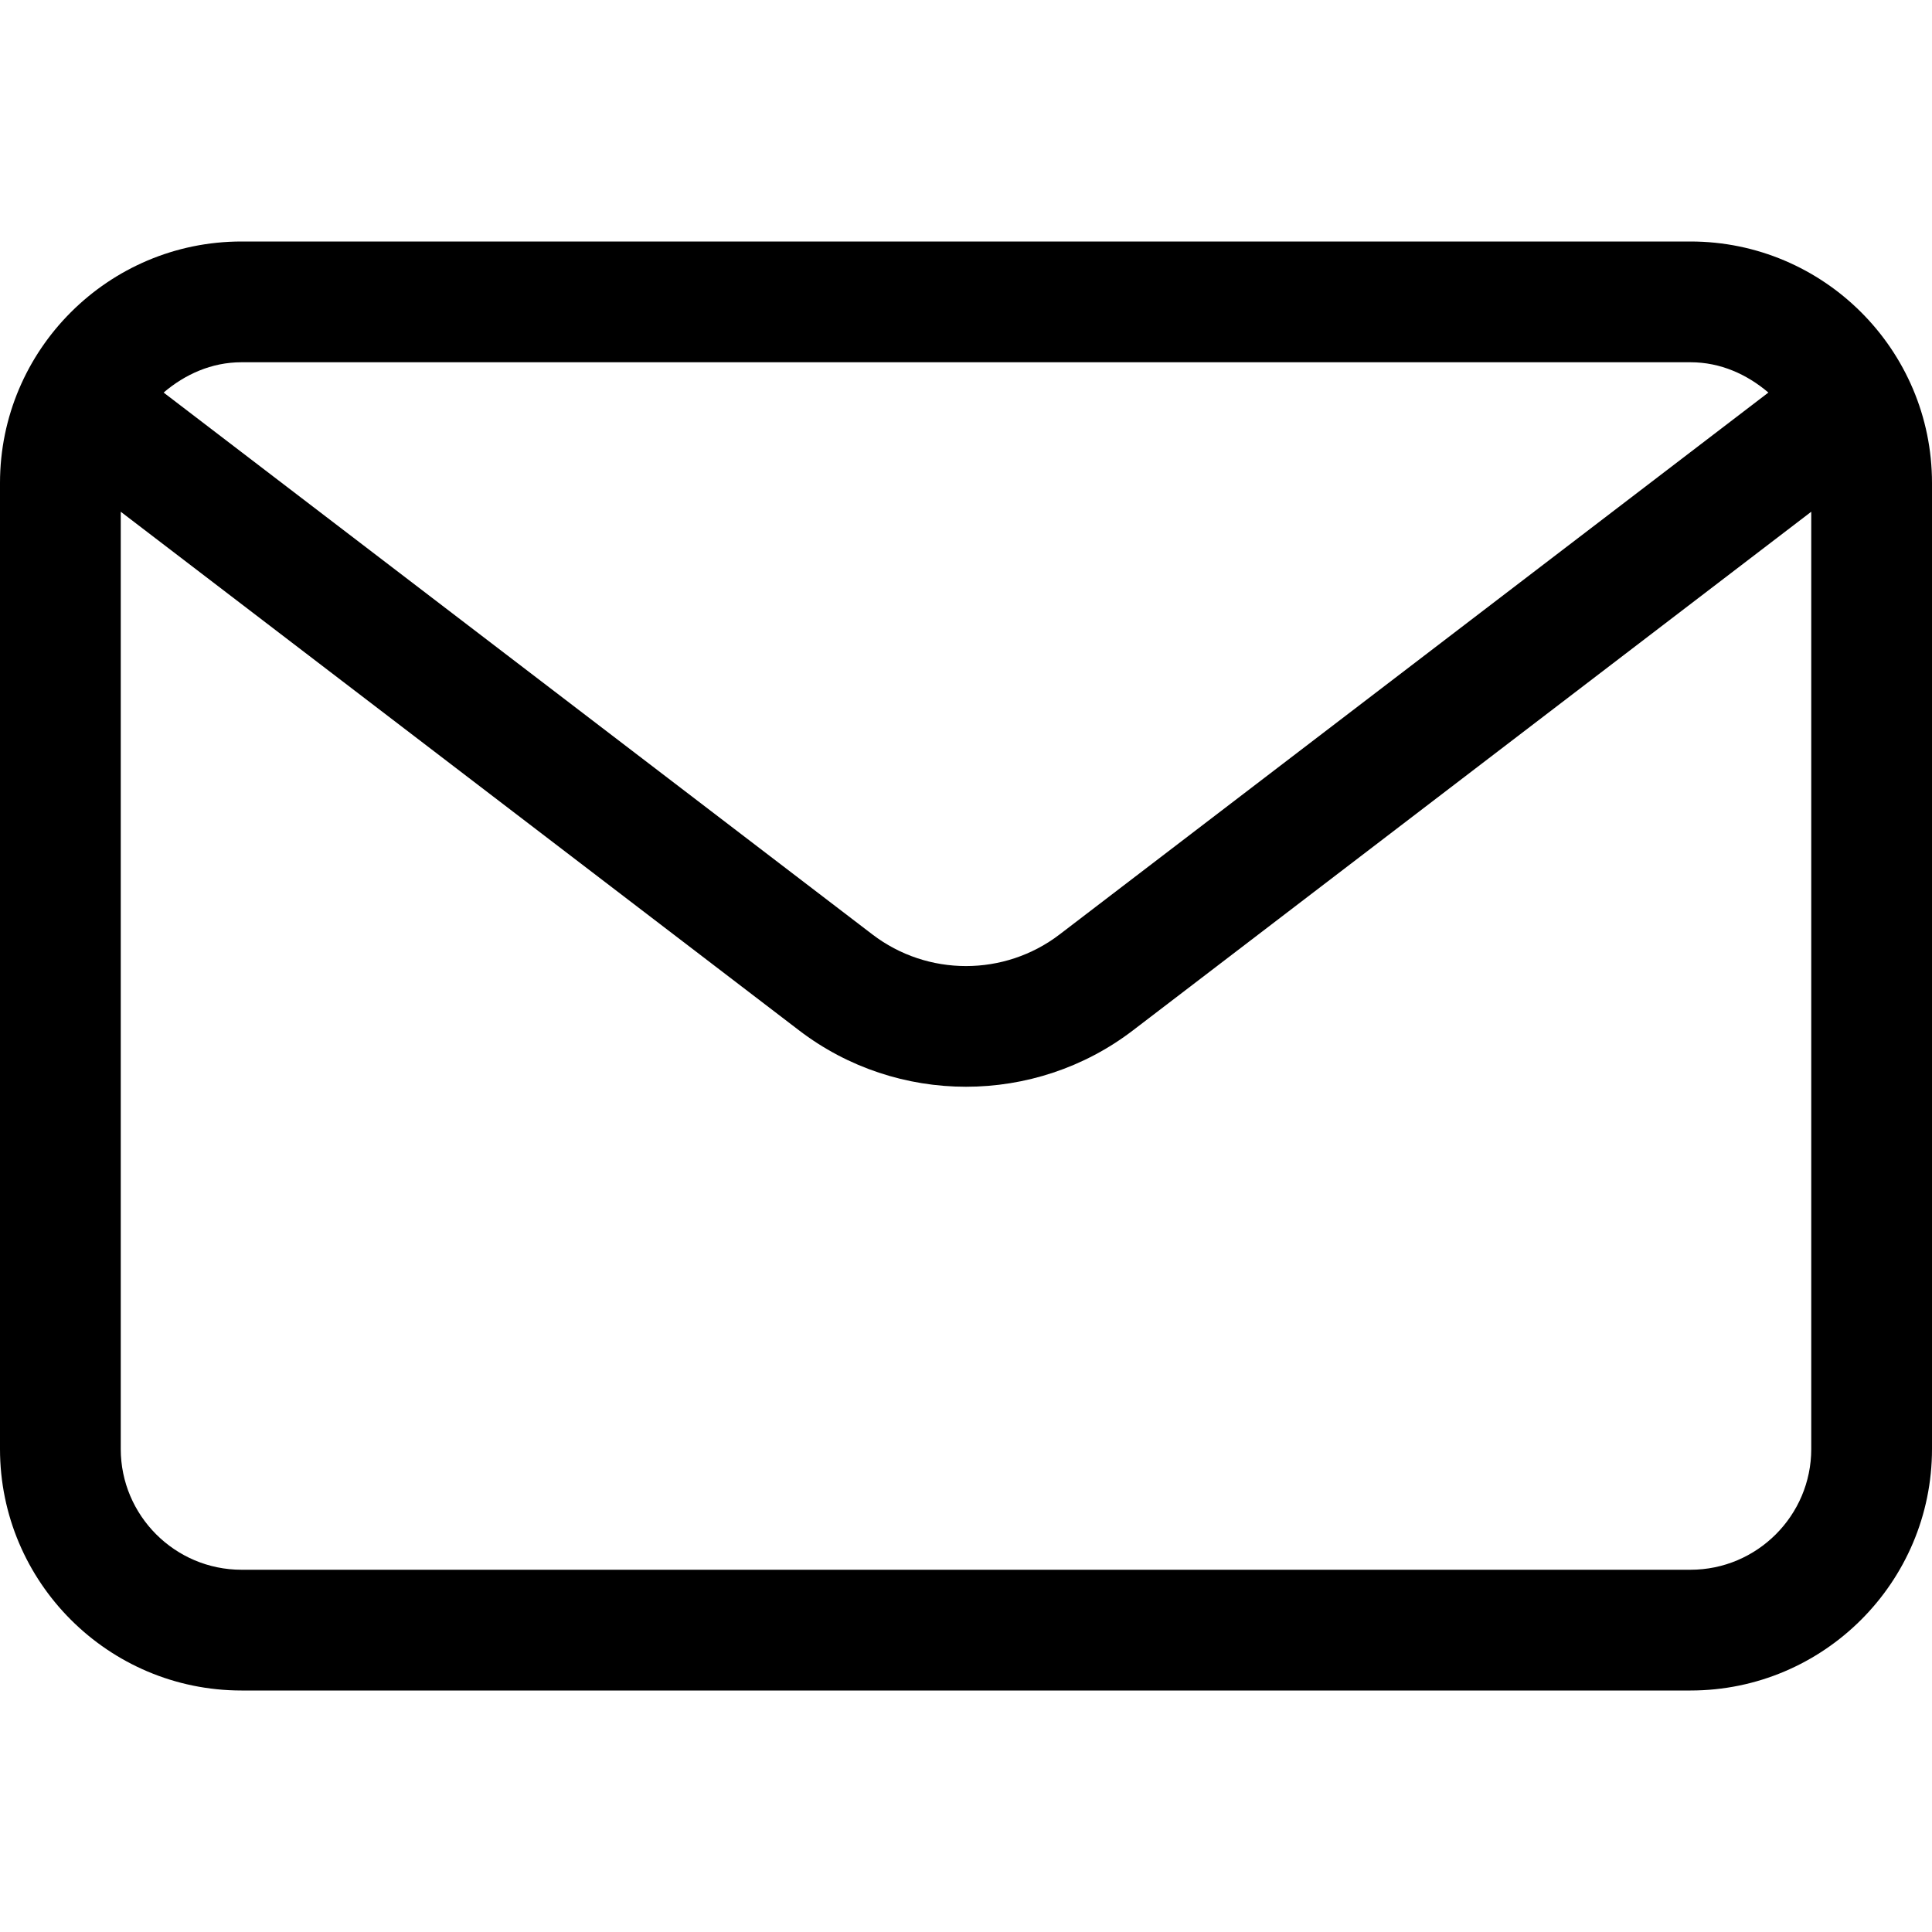 <svg width="16" height="16" viewBox="0 0 16 16" xmlns="http://www.w3.org/2000/svg"><title>email/email_16</title><path d="M14 13L2 13c-.551 0-1-.449-1-1l0-7.762 5.616 4.294C7.023 8.844 7.512 9 8 9c.488 0 .977-.156 1.384-.468L15 4.238 15 12c0 .551-.449 1-1 1zm0-10c.249 0 .469.101.645.251L8.776 7.738c-.457.35-1.095.35-1.552 0L1.355 3.251C1.531 3.101 1.751 3 2 3l12 0zm0-1L2 2C.897 2 0 2.897 0 4l0 8c0 1.103.897 2 2 2l12 0c1.103 0 2-.897 2-2l0-8c0-1.103-.897-2-2-2z" fill="#000" fill-rule="evenodd"/></svg>